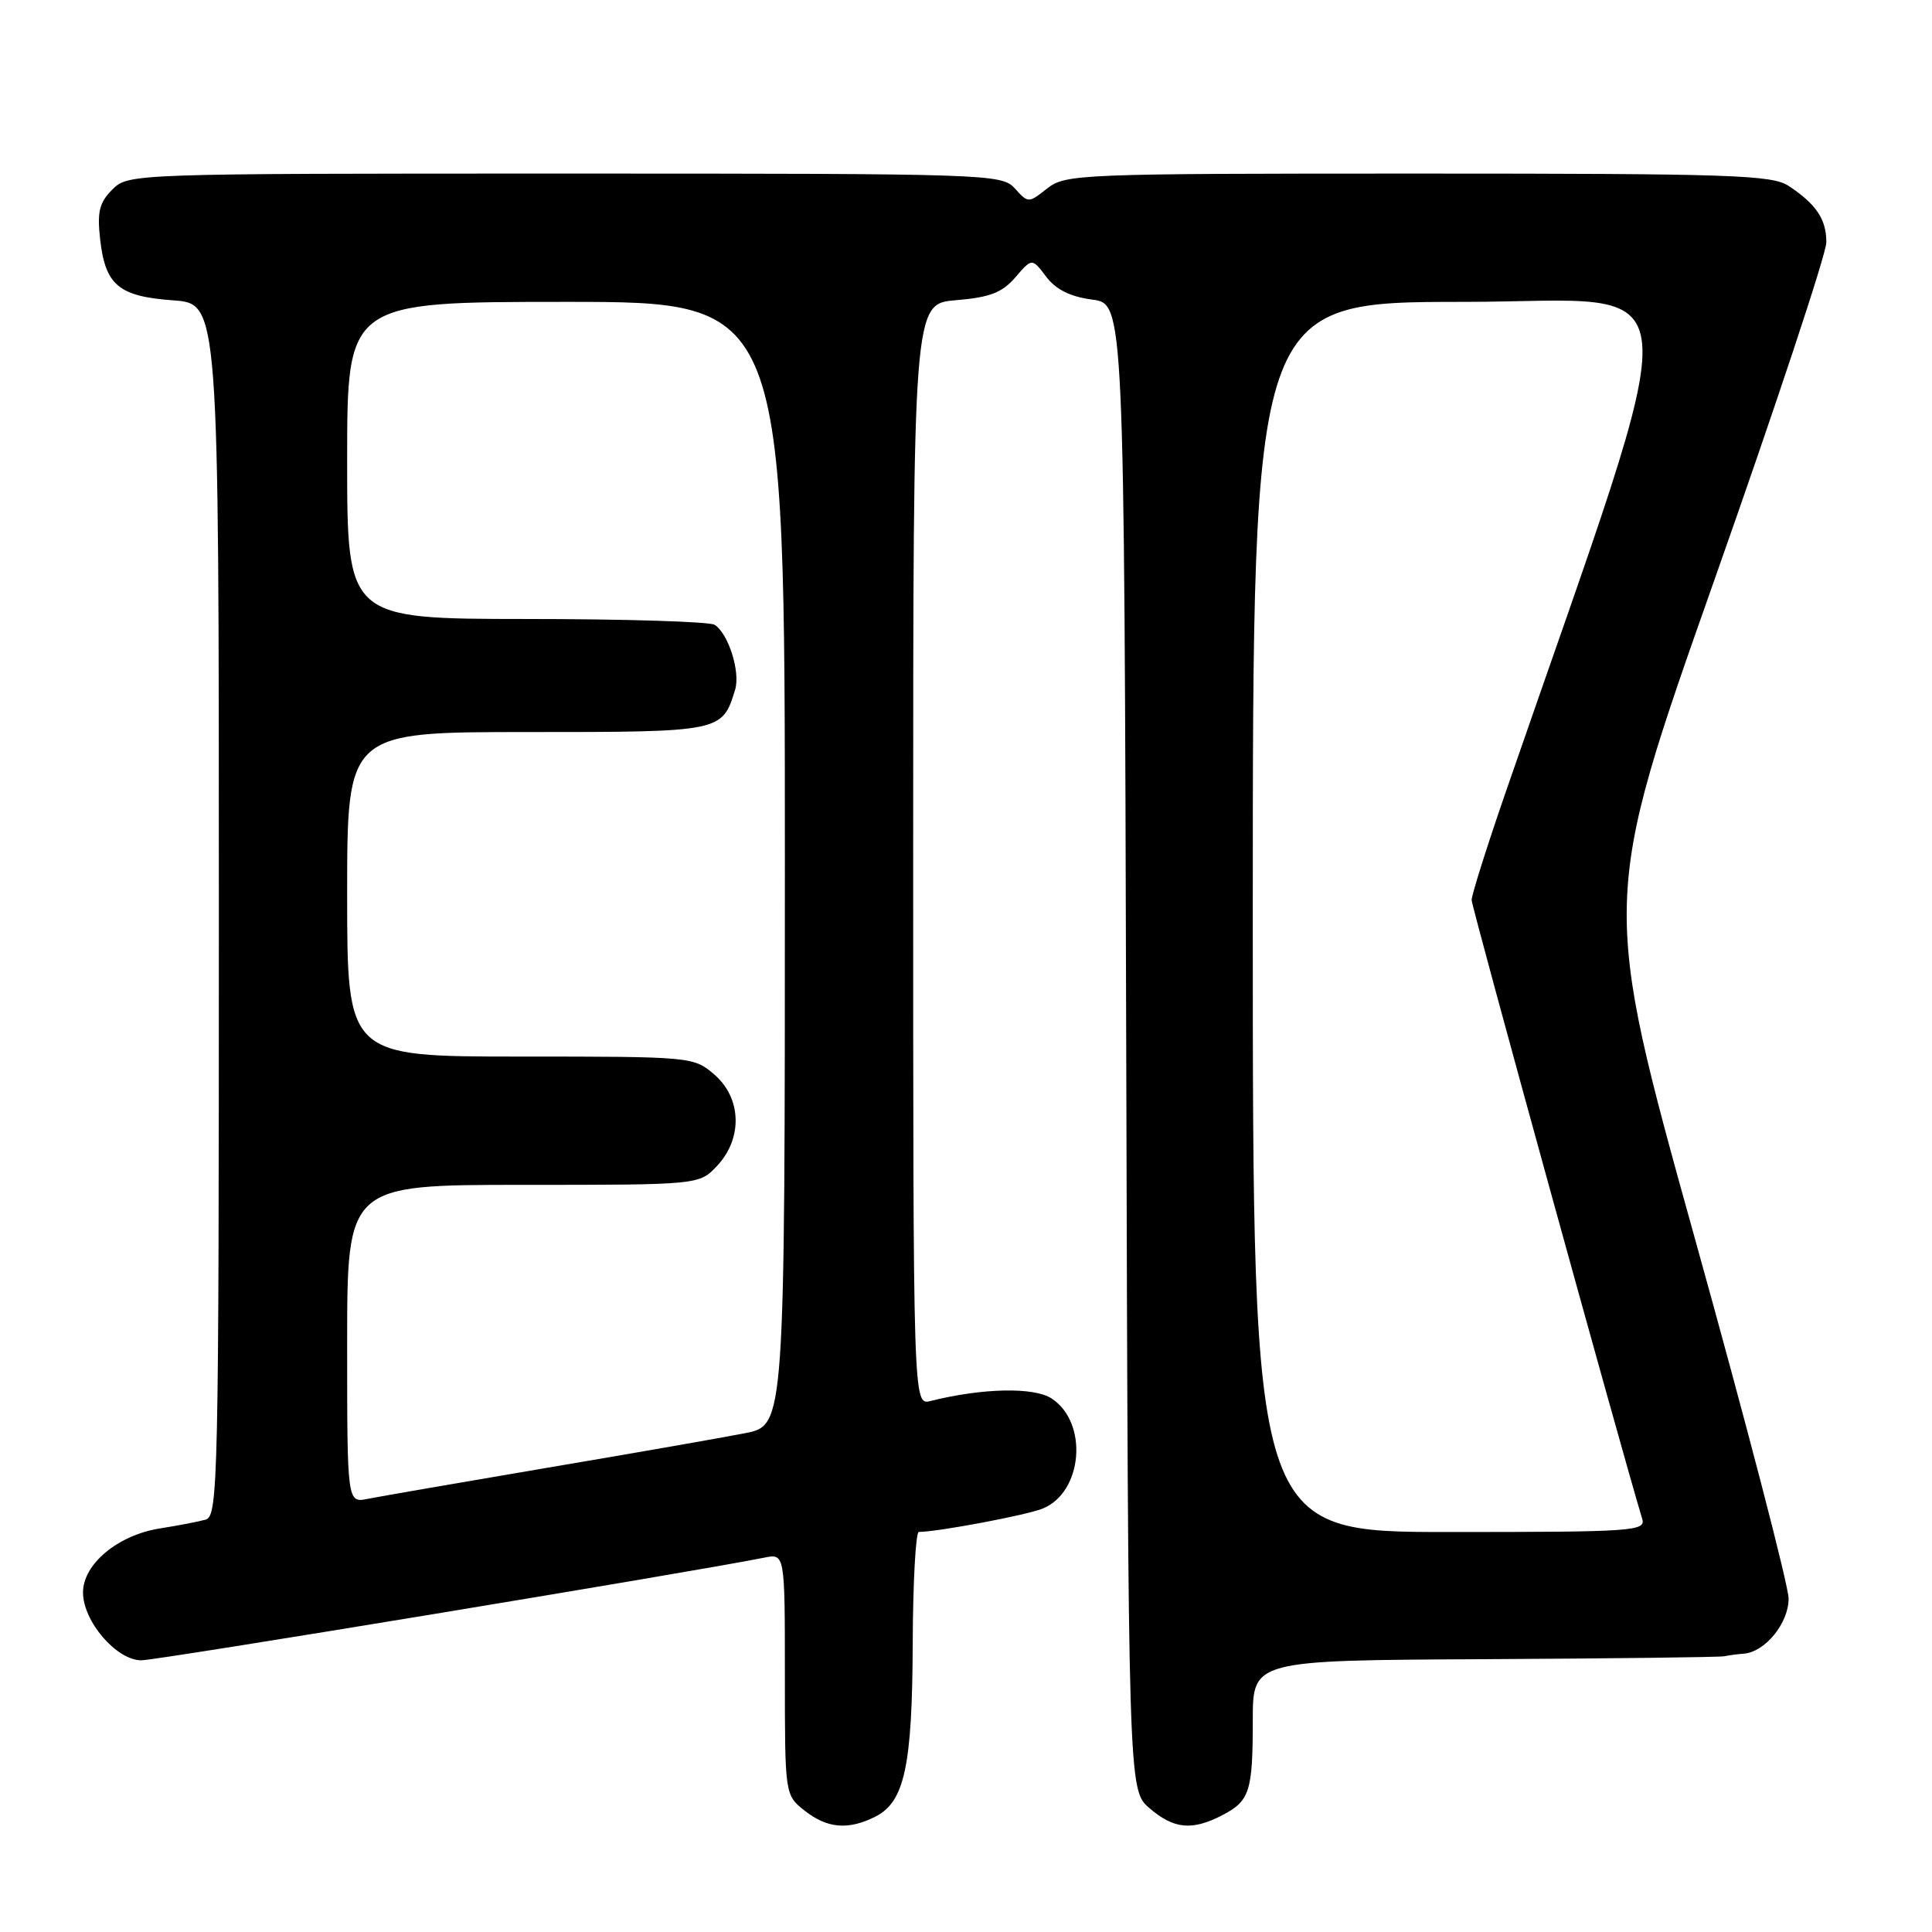 <?xml version="1.0" encoding="UTF-8" standalone="no"?>
<!DOCTYPE svg PUBLIC "-//W3C//DTD SVG 1.1//EN" "http://www.w3.org/Graphics/SVG/1.1/DTD/svg11.dtd" >
<svg xmlns="http://www.w3.org/2000/svg" xmlns:xlink="http://www.w3.org/1999/xlink" version="1.1" viewBox="0 0 256 256">
 <g >
 <path fill="currentColor"
d=" M 116.00 240.71 C 119.86 238.76 120.88 234.01 120.94 217.75 C 120.97 209.64 121.34 203.00 121.75 202.99 C 124.32 202.97 135.94 200.78 138.12 199.91 C 143.48 197.78 144.25 188.52 139.35 185.31 C 137.01 183.77 130.17 183.92 123.29 185.64 C 121.00 186.22 121.00 186.22 121.00 113.23 C 121.00 40.25 121.00 40.25 126.67 39.78 C 131.17 39.40 132.79 38.78 134.54 36.75 C 136.75 34.18 136.75 34.18 138.62 36.66 C 139.92 38.37 141.82 39.32 144.73 39.70 C 148.96 40.26 148.96 40.26 149.23 138.72 C 149.50 237.17 149.50 237.17 152.31 239.59 C 155.53 242.36 157.94 242.60 161.93 240.54 C 165.60 238.64 166.00 237.40 166.00 227.92 C 166.00 220.00 166.00 220.00 196.75 219.85 C 213.66 219.76 227.95 219.59 228.50 219.46 C 229.05 219.34 230.20 219.18 231.06 219.12 C 233.88 218.91 237.00 215.08 237.00 211.83 C 237.00 210.12 231.41 188.63 224.57 164.07 C 212.15 119.41 212.15 119.41 227.07 77.12 C 235.28 53.87 242.00 33.61 242.00 32.11 C 242.00 29.06 240.68 27.08 237.03 24.65 C 234.82 23.18 229.55 23.00 187.91 23.00 C 143.01 23.00 141.18 23.07 138.76 24.97 C 136.27 26.93 136.25 26.93 134.47 24.97 C 132.74 23.05 131.14 23.00 74.85 23.00 C 17.27 23.00 16.99 23.01 14.88 25.12 C 13.16 26.84 12.86 28.06 13.27 31.72 C 13.96 37.80 15.73 39.28 22.97 39.80 C 29.00 40.24 29.00 40.24 29.00 120.55 C 29.00 196.19 28.90 200.89 27.25 201.36 C 26.29 201.63 23.57 202.15 21.22 202.52 C 15.64 203.39 11.00 207.24 11.00 211.01 C 11.00 214.84 15.44 220.00 18.73 220.00 C 20.83 220.00 91.85 208.29 101.25 206.40 C 104.00 205.84 104.00 205.84 104.00 221.85 C 104.00 237.85 104.00 237.85 106.63 239.93 C 109.64 242.29 112.40 242.52 116.00 240.71 Z  M 166.00 121.50 C 166.00 40.00 166.00 40.00 193.96 40.00 C 224.85 40.00 224.29 33.28 199.41 105.26 C 196.99 112.28 195.00 118.58 195.00 119.26 C 195.00 120.20 214.77 191.89 217.60 201.25 C 218.10 202.89 216.43 203.00 192.07 203.00 C 166.00 203.00 166.00 203.00 166.00 121.50 Z  M 46.00 178.08 C 46.00 157.00 46.00 157.00 69.33 157.00 C 92.65 157.00 92.65 157.00 95.03 154.47 C 98.43 150.84 98.27 145.49 94.64 142.37 C 91.92 140.03 91.64 140.00 68.94 140.00 C 46.00 140.00 46.00 140.00 46.00 118.50 C 46.00 97.00 46.00 97.00 69.85 97.00 C 95.63 97.00 95.70 96.99 97.41 91.38 C 98.12 89.02 96.52 83.95 94.69 82.79 C 94.03 82.37 82.81 82.02 69.75 82.02 C 46.00 82.00 46.00 82.00 46.00 61.00 C 46.00 40.00 46.00 40.00 75.00 40.00 C 104.00 40.00 104.00 40.00 104.00 114.43 C 104.00 188.86 104.00 188.86 98.75 189.90 C 95.86 190.47 84.05 192.54 72.50 194.49 C 60.95 196.45 50.26 198.30 48.75 198.60 C 46.00 199.16 46.00 199.16 46.00 178.08 Z "/>
</g>
</svg>